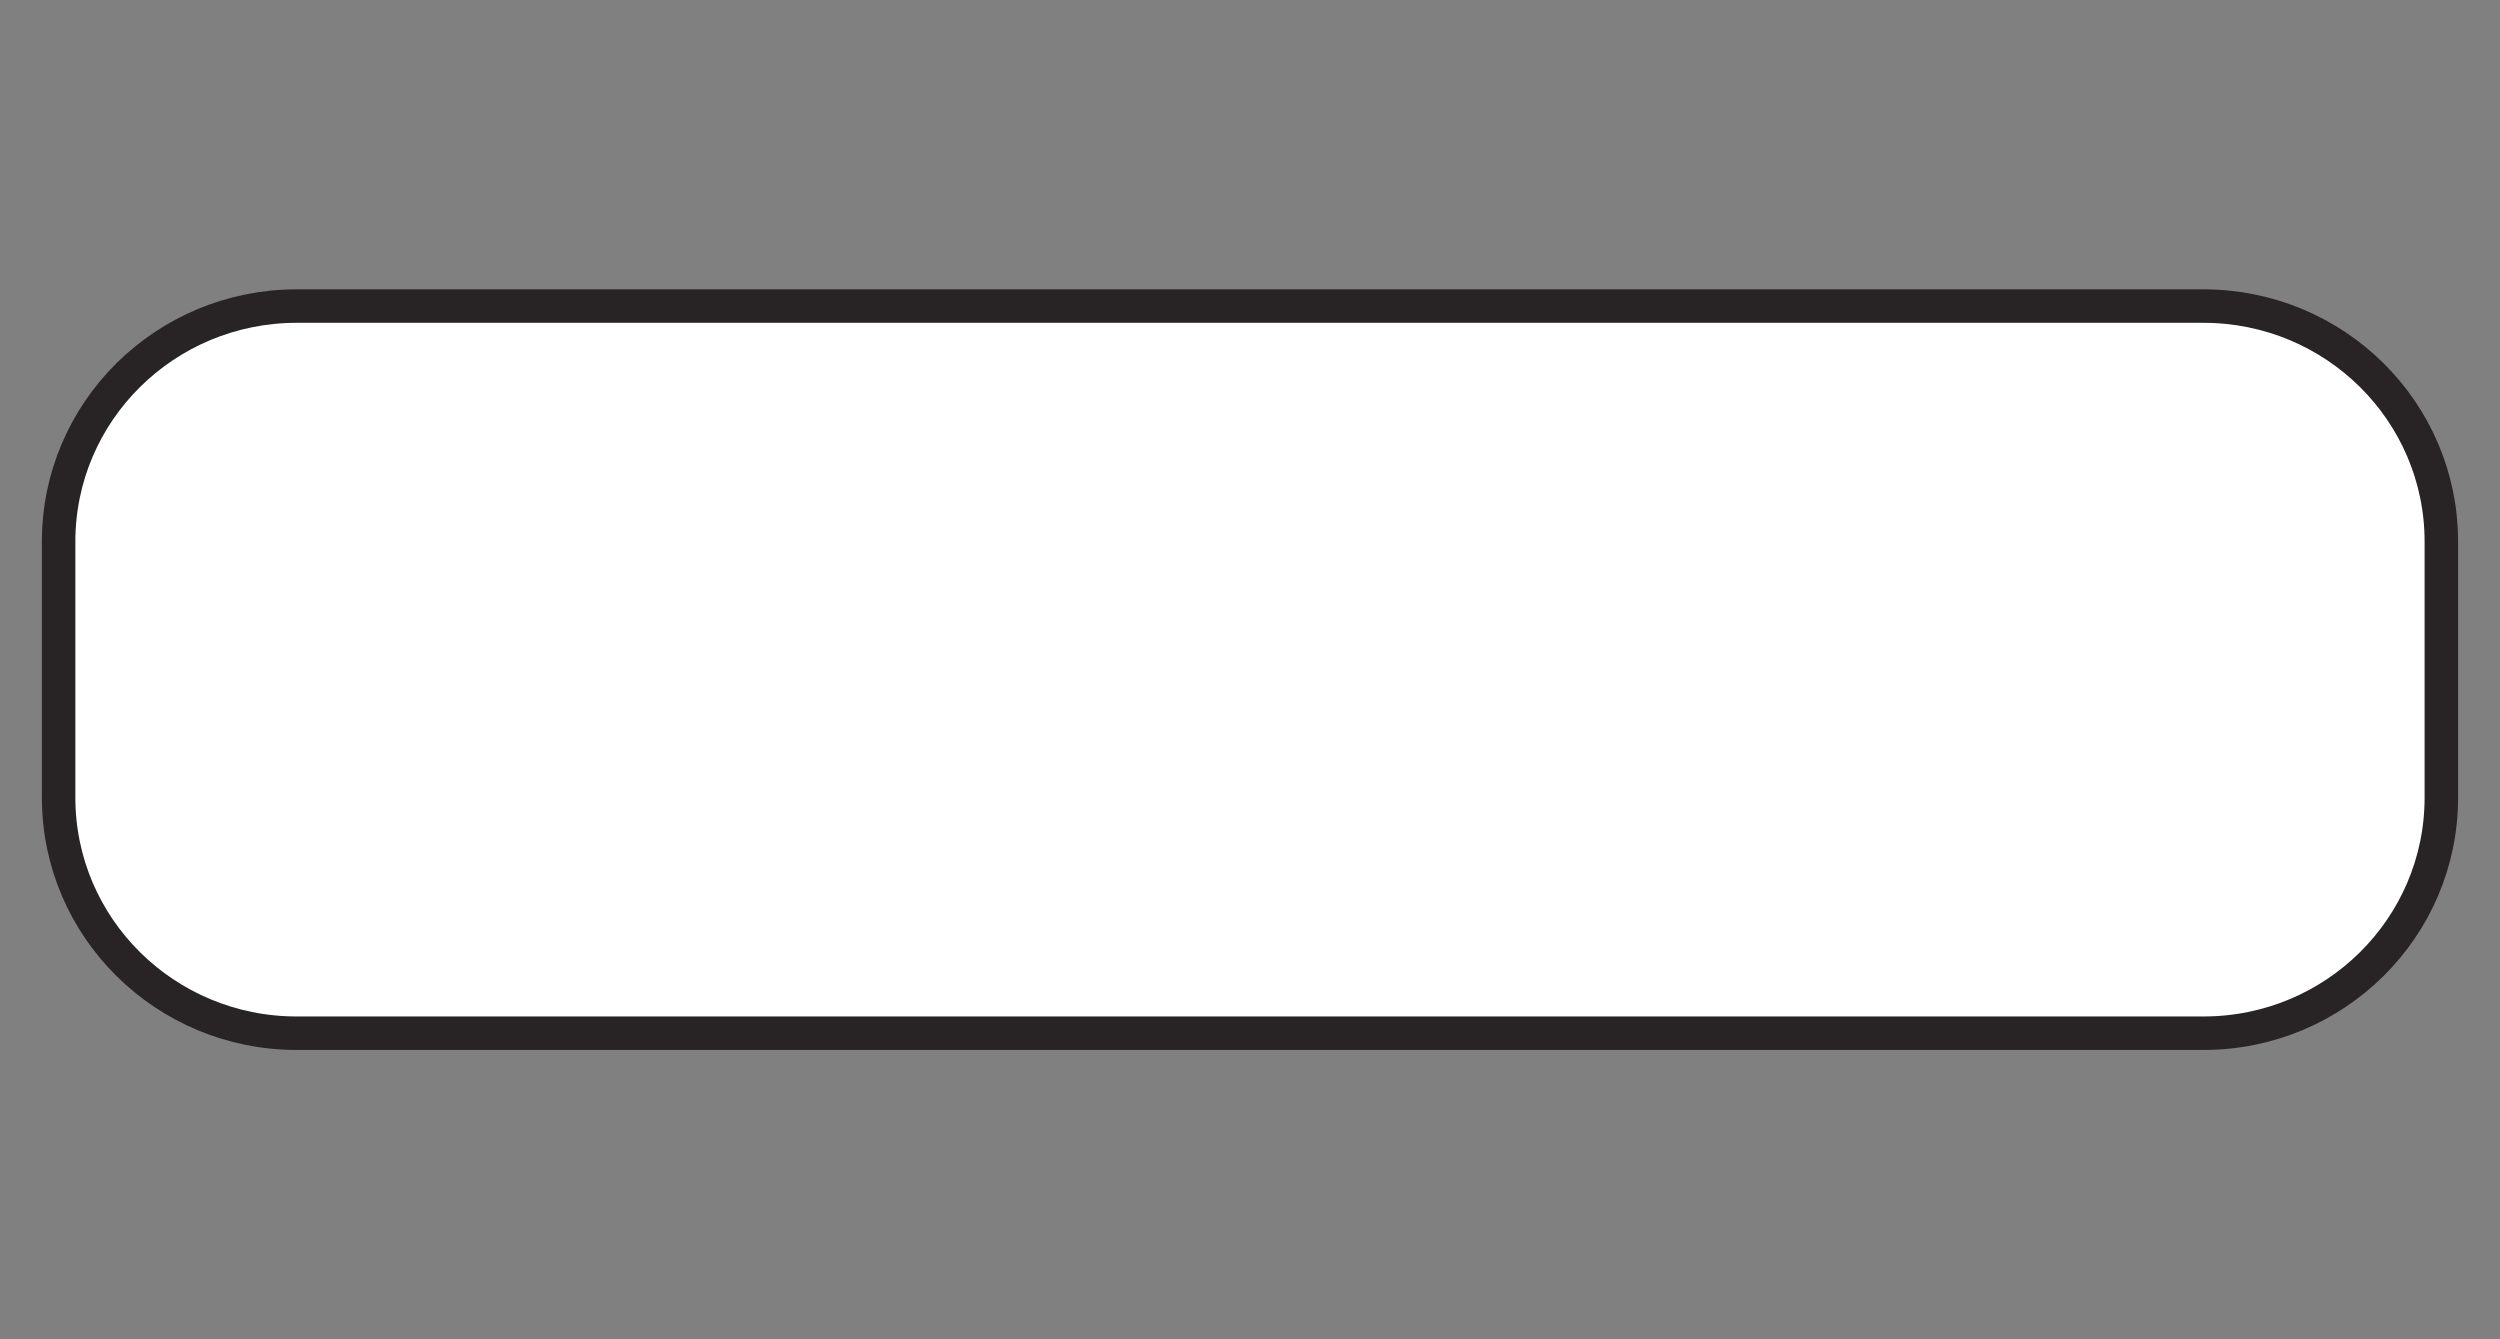 <?xml version="1.0" encoding="utf-8"?>
<!-- Generator: Adobe Illustrator 14.0.0, SVG Export Plug-In . SVG Version: 6.00 Build 43363)  -->
<!DOCTYPE svg PUBLIC "-//W3C//DTD SVG 1.1//EN" "http://www.w3.org/Graphics/SVG/1.1/DTD/svg11.dtd">
<svg version="1.1" xmlns="http://www.w3.org/2000/svg" xmlns:xlink="http://www.w3.org/1999/xlink" x="0px" y="0px" width="56px"
	 height="30px" viewBox="-13 0 56 30" enable-background="new -13 0 56 30" xml:space="preserve">
<rect x="-13" y="0" width="56" height="30" fill="#808080" stroke="none"/>
<g id="Layer_1">
</g>
<g id="Shields">
	<path fill="#FFFFFF" stroke="#282324" stroke-width="0.75" stroke-miterlimit="3.864" d="M-11.687,12.133
		c0-2.916,2.387-5.277,5.334-5.277h42.707c2.947,0,5.332,2.361,5.332,5.277v5.734c0,2.914-2.385,5.277-5.332,5.277H-6.353
		c-2.947,0-5.334-2.363-5.334-5.277V12.133L-11.687,12.133z"/>
</g>
</svg>
